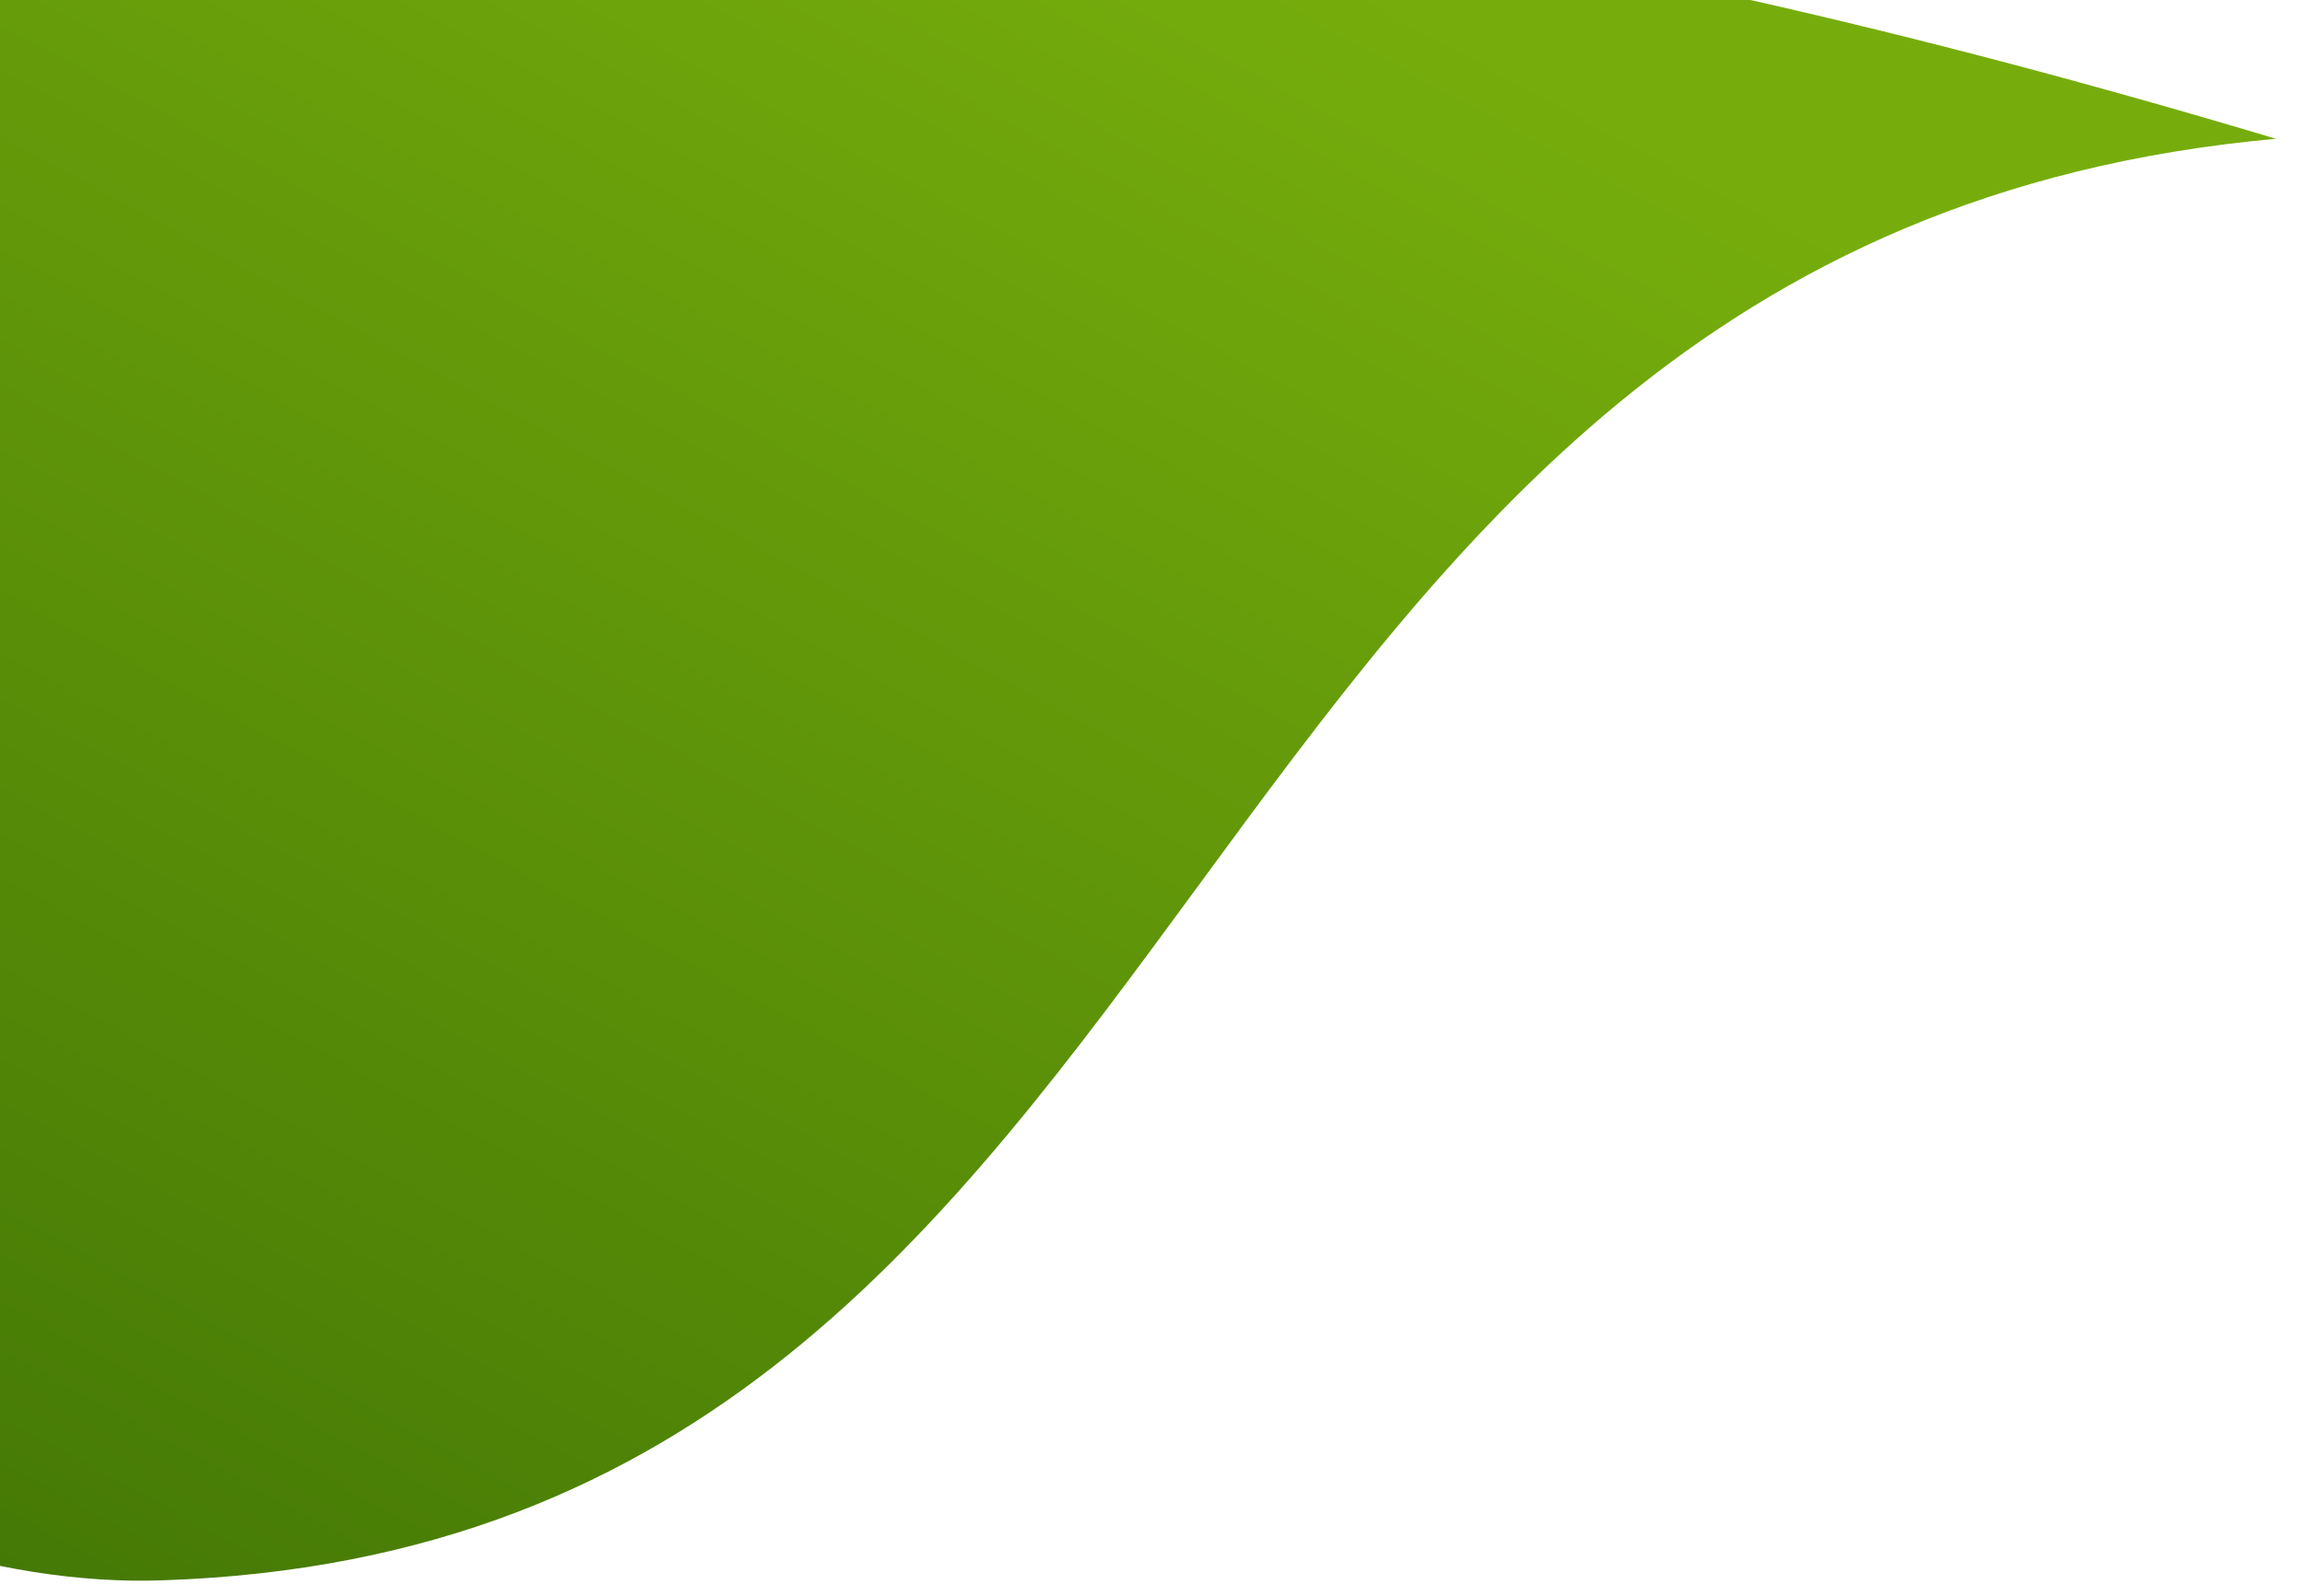 <svg width="287" height="199" viewBox="0 0 287 199" version="1.1" xmlns="http://www.w3.org/2000/svg" xmlns:xlink="http://www.w3.org/1999/xlink">
<title>Fill 1</title>
<desc>Created using Figma</desc>
<g id="Canvas" transform="translate(-27982 -5732)">
<g id="Fill 1">
<use xlink:href="#path0_fill" transform="matrix(-0.017 -1 -1 0.017 28268.6 5924.48)" fill="url(#paint0_linear)"/>
</g>
</g>
<defs>
<linearGradient id="paint0_linear" x1="0" y1="0" x2="1" y2="0" gradientUnits="userSpaceOnUse" gradientTransform="matrix(-156.969 268.781 -155.23 -271.792 165.983 62.696)">
<stop offset="0" stop-color="#76AD0C"/>
<stop offset="1" stop-color="#417505"/>
</linearGradient>
<path id="path0_fill" fill-rule="evenodd" d="M 0.013 266.41C -0.356 286.09 7.386 313.494 28.089 335.712L 28.089 335.712C 98.704 411.541 292.118 367.237 175.181 0L 175.181 0C 164.792 141.375 2.187 131.764 0.013 266.41"/>
</defs>
</svg>
